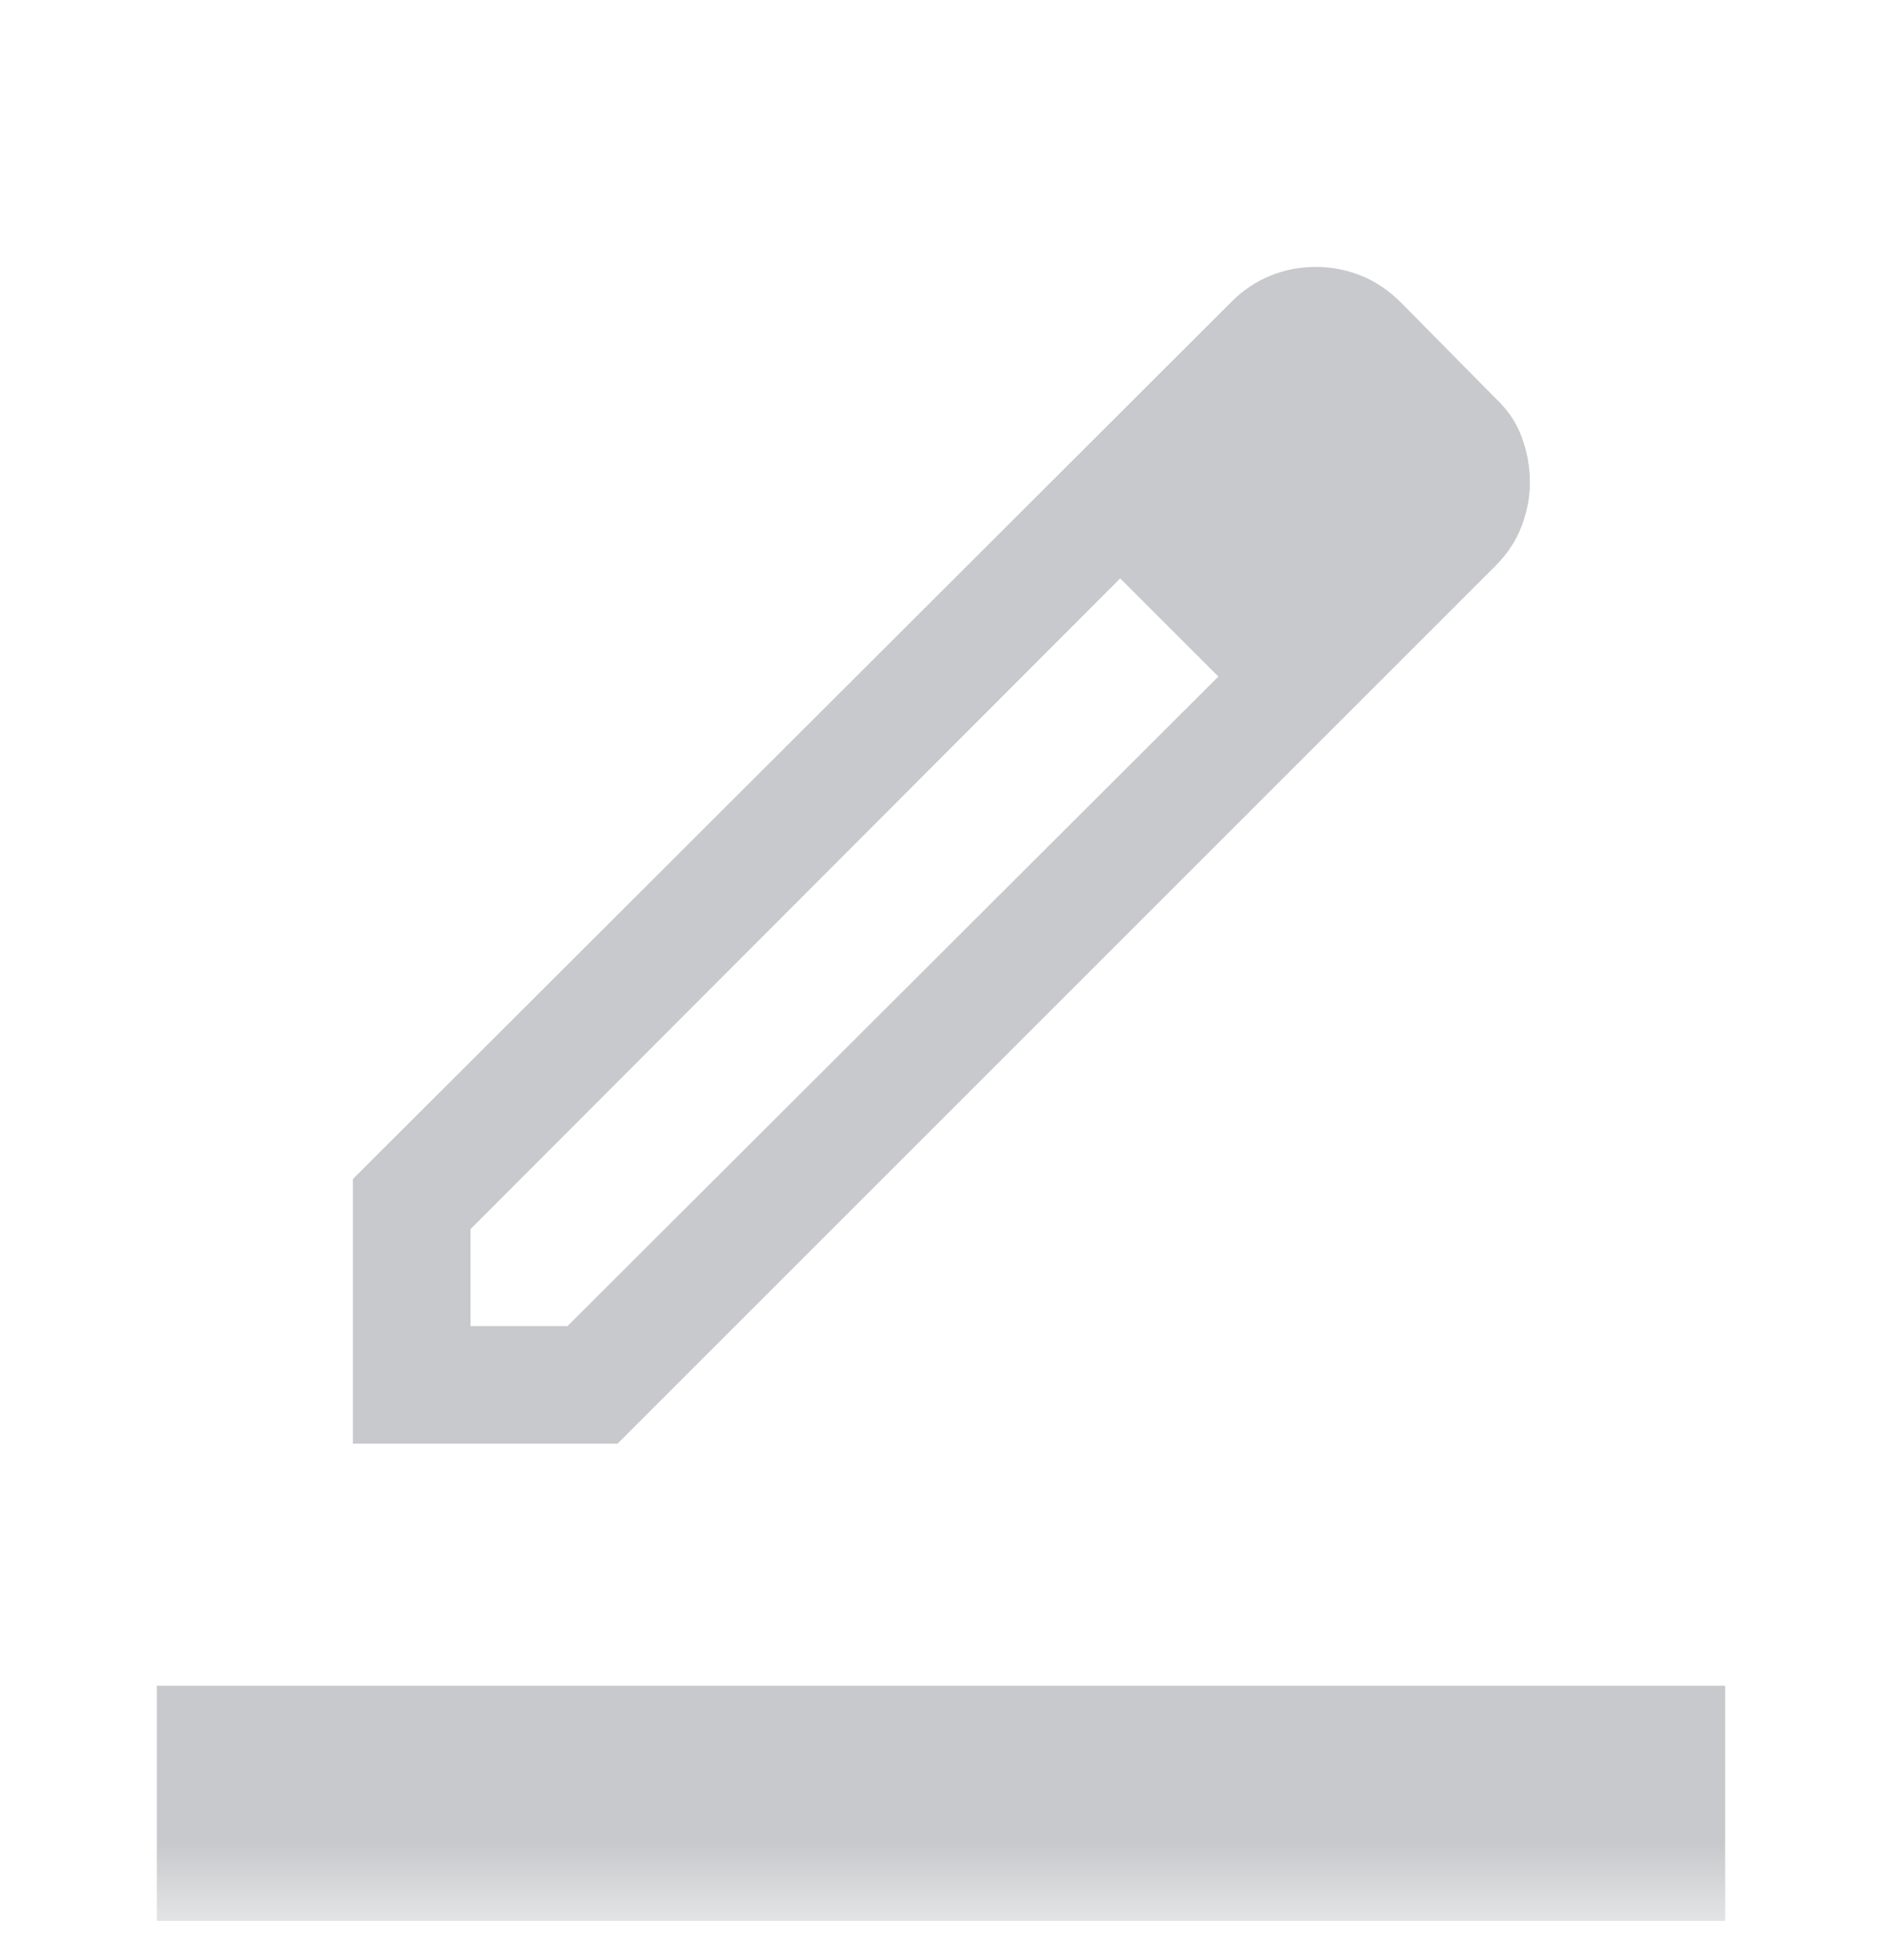 <svg width="24" height="25" viewBox="0 0 24 25" fill="none" xmlns="http://www.w3.org/2000/svg">
<mask id="mask0_91_1075" style="mask-type:alpha" maskUnits="userSpaceOnUse" x="0" y="0" width="24" height="25">
<rect y="0.5" width="24" height="24" fill="#D9D9D9"/>
</mask>
<g mask="url(#mask0_91_1075)">
<path d="M2 24.5V21.5H22V24.5H2ZM6 16.913H7.237L15.537 8.629L14.908 7.99L14.285 7.377L6 15.677V16.913ZM4.5 18.413V15.038L15.71 3.844C15.854 3.699 16.019 3.59 16.203 3.515C16.387 3.441 16.578 3.404 16.777 3.404C16.976 3.404 17.169 3.441 17.355 3.515C17.541 3.59 17.712 3.704 17.867 3.86L19.069 5.077C19.224 5.222 19.337 5.388 19.406 5.575C19.475 5.762 19.51 5.955 19.51 6.154C19.51 6.341 19.474 6.527 19.404 6.712C19.334 6.897 19.222 7.066 19.069 7.219L7.875 18.413H4.5ZM15.537 8.629L14.908 7.99L14.285 7.377L15.537 8.629Z" fill="#C8C9CC"/>
</g>
</svg>
